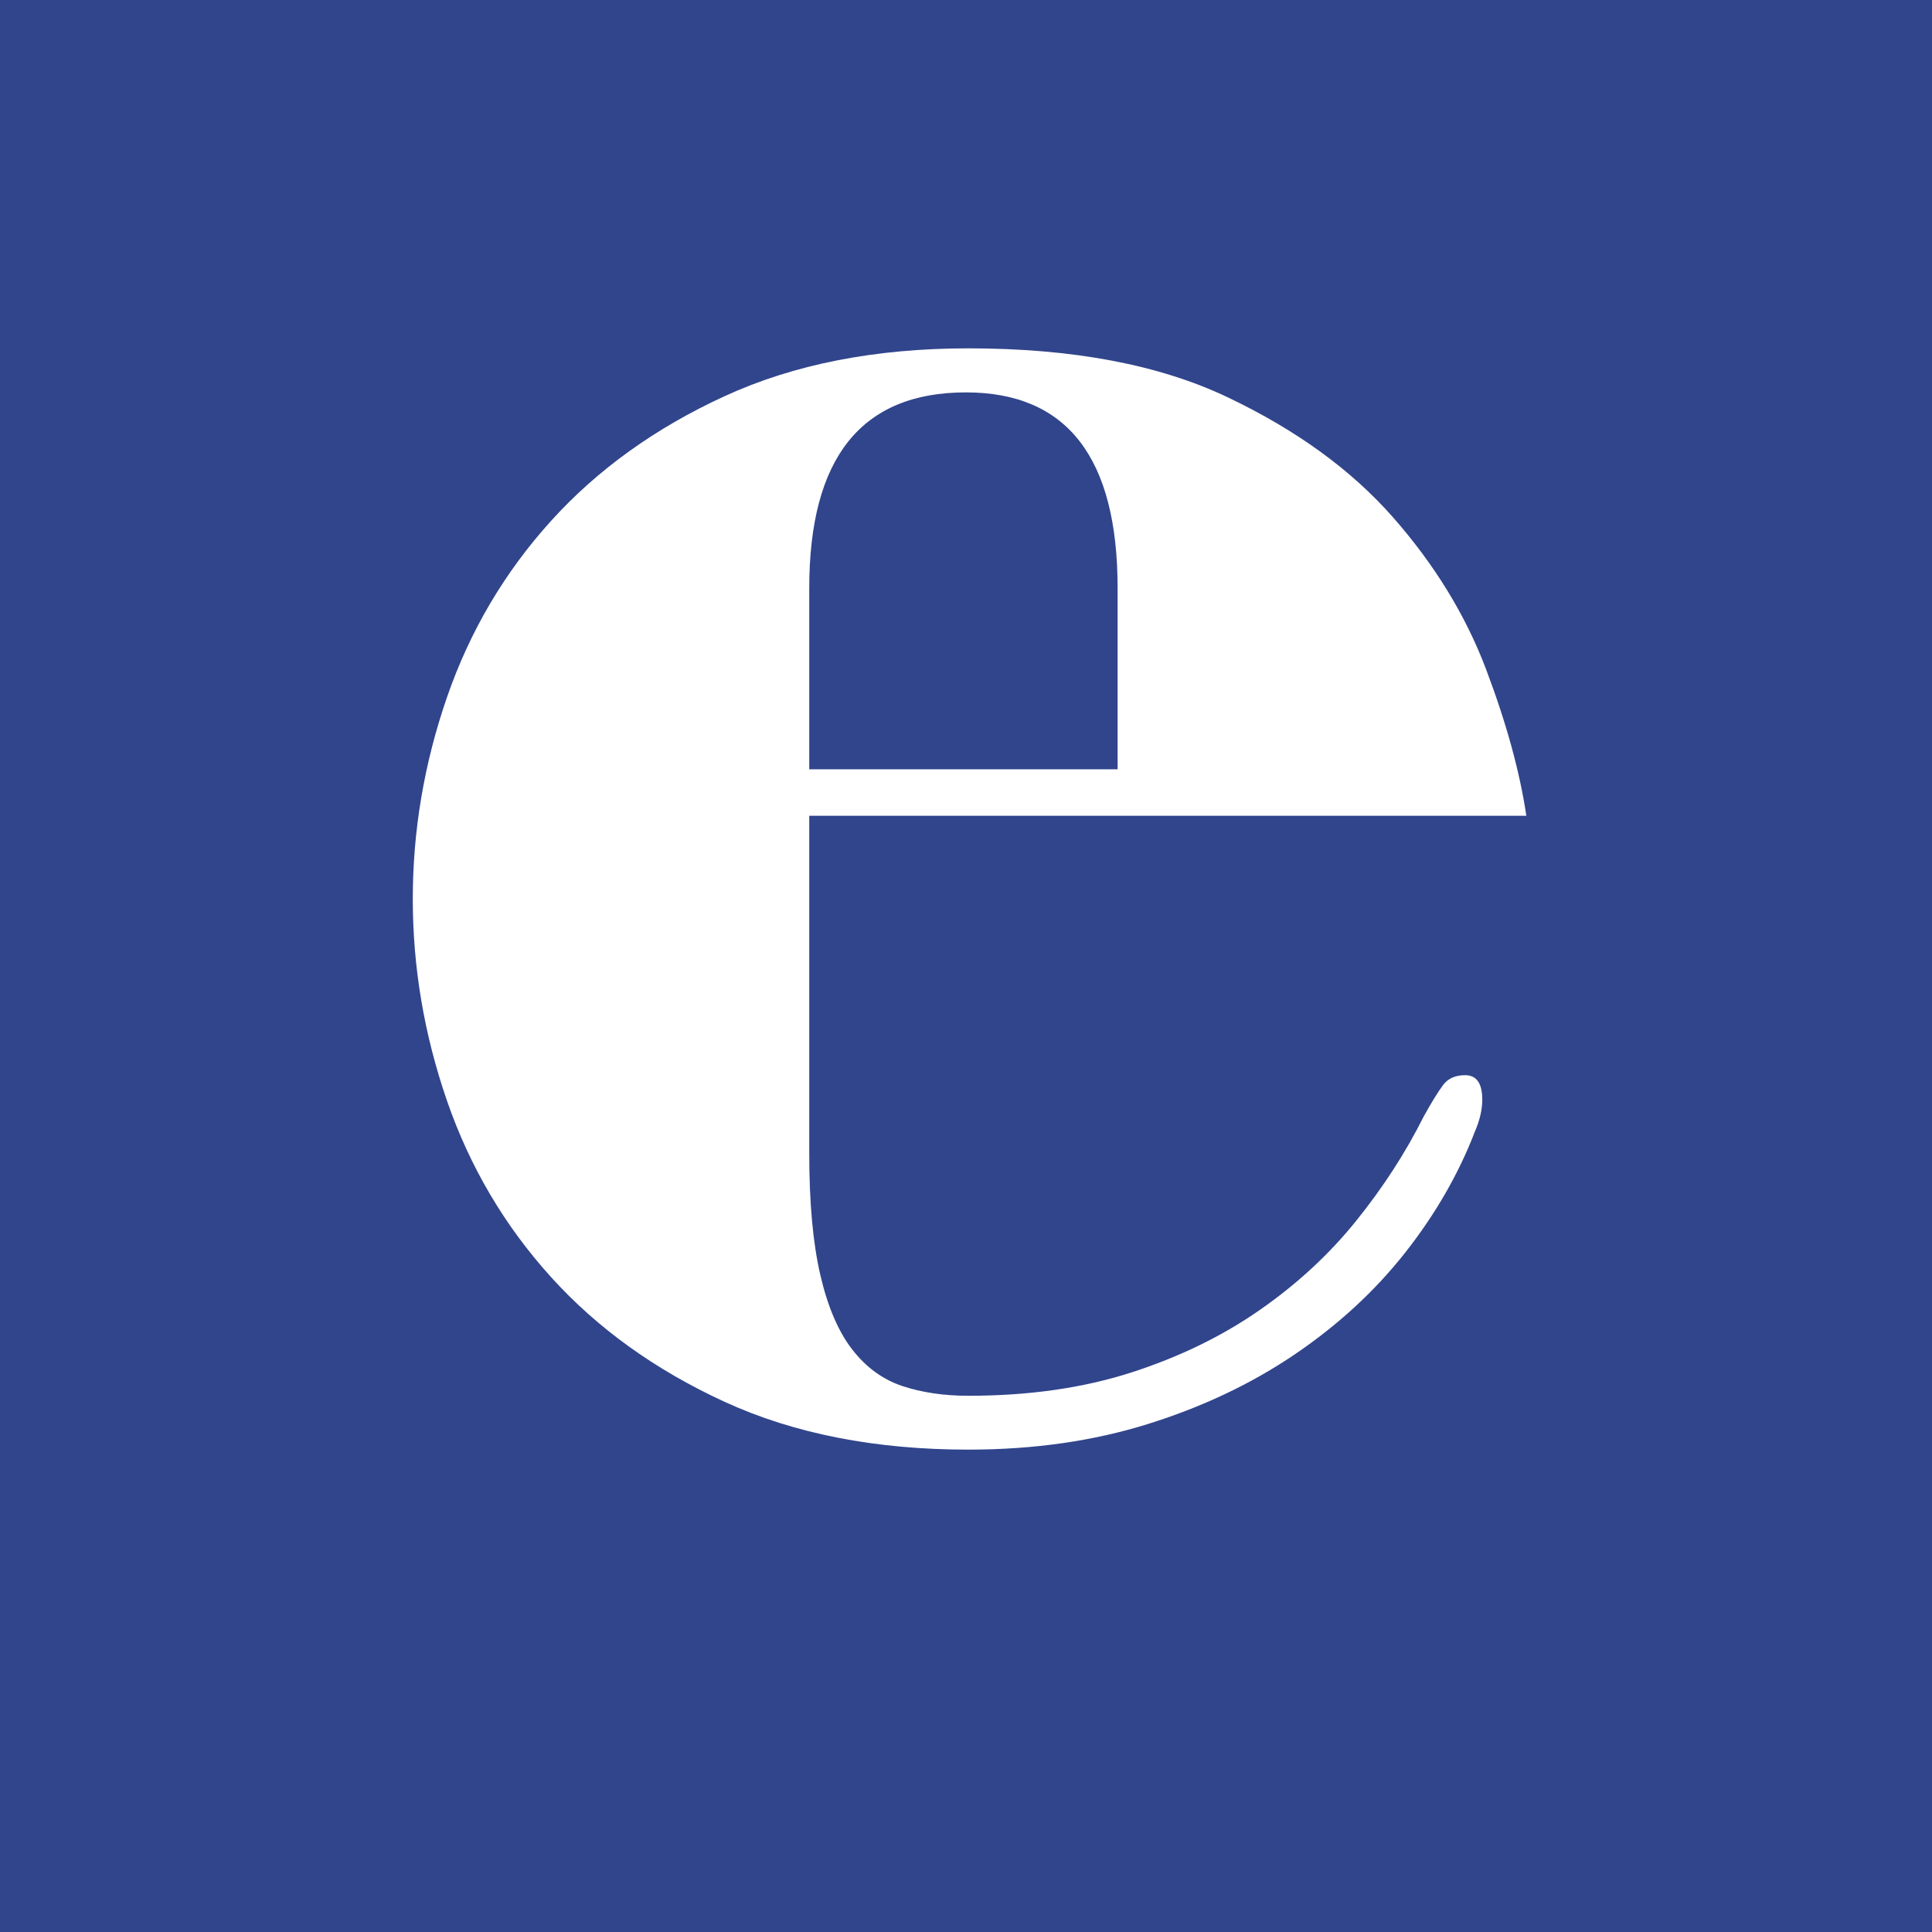 <svg xmlns="http://www.w3.org/2000/svg" xmlns:xlink="http://www.w3.org/1999/xlink" width="1080" zoomAndPan="magnify" viewBox="0 0 810 810" height="1080" preserveAspectRatio="xMidYMid meet" version="1.0"><defs><g/></defs><rect x="-81" width="972" fill="#ffffff" y="-81" height="972" fill-opacity="1"/><rect x="-81" width="972" fill="#31458c" y="-81" height="972" fill-opacity="1"/><g fill="#ffffff" fill-opacity="1"><g transform="translate(158.704, 595.45)"><g><path d="M 481.219 -253.438 C 478.477 -271.906 472.832 -292.426 464.281 -315 C 455.727 -337.57 442.727 -358.773 425.281 -378.609 C 407.844 -398.441 384.758 -415.195 356.031 -428.875 C 327.301 -442.562 291.051 -449.406 247.281 -449.406 C 208.289 -449.406 174.258 -442.734 145.188 -429.391 C 116.113 -416.055 91.828 -398.613 72.328 -377.062 C 52.836 -355.52 38.301 -330.895 28.719 -303.188 C 19.145 -275.488 14.359 -247.273 14.359 -218.547 C 14.359 -189.816 19.145 -161.598 28.719 -133.891 C 38.301 -106.191 52.836 -81.566 72.328 -60.016 C 91.828 -38.473 116.113 -21.031 145.188 -7.688 C 174.258 5.645 208.289 12.312 247.281 12.312 C 274.633 12.312 299.77 8.719 322.688 1.531 C 345.602 -5.645 366.125 -15.391 384.25 -27.703 C 402.375 -40.016 417.766 -54.207 430.422 -70.281 C 443.078 -86.352 452.828 -103.285 459.672 -121.078 C 461.723 -125.859 462.75 -130.301 462.75 -134.406 C 462.75 -141.25 460.352 -144.672 455.562 -144.672 C 451.457 -144.672 448.379 -143.301 446.328 -140.562 C 444.273 -137.832 441.539 -133.391 438.125 -127.234 C 430.594 -112.18 421.18 -97.645 409.891 -83.625 C 398.609 -69.602 385.102 -57.117 369.375 -46.172 C 353.645 -35.223 335.688 -26.5 315.5 -20 C 295.32 -13.508 272.582 -10.266 247.281 -10.266 C 237.02 -10.266 227.785 -11.629 219.578 -14.359 C 211.367 -17.098 204.352 -22.227 198.531 -29.75 C 192.719 -37.281 188.27 -47.711 185.188 -61.047 C 182.113 -74.391 180.578 -91.32 180.578 -111.844 L 180.578 -253.438 Z M 180.578 -348.859 C 180.578 -403.578 202.469 -430.938 246.25 -430.938 C 288.656 -430.938 309.859 -403.578 309.859 -348.859 L 309.859 -272.922 L 180.578 -272.922 Z M 180.578 -348.859 "/></g></g></g></svg>